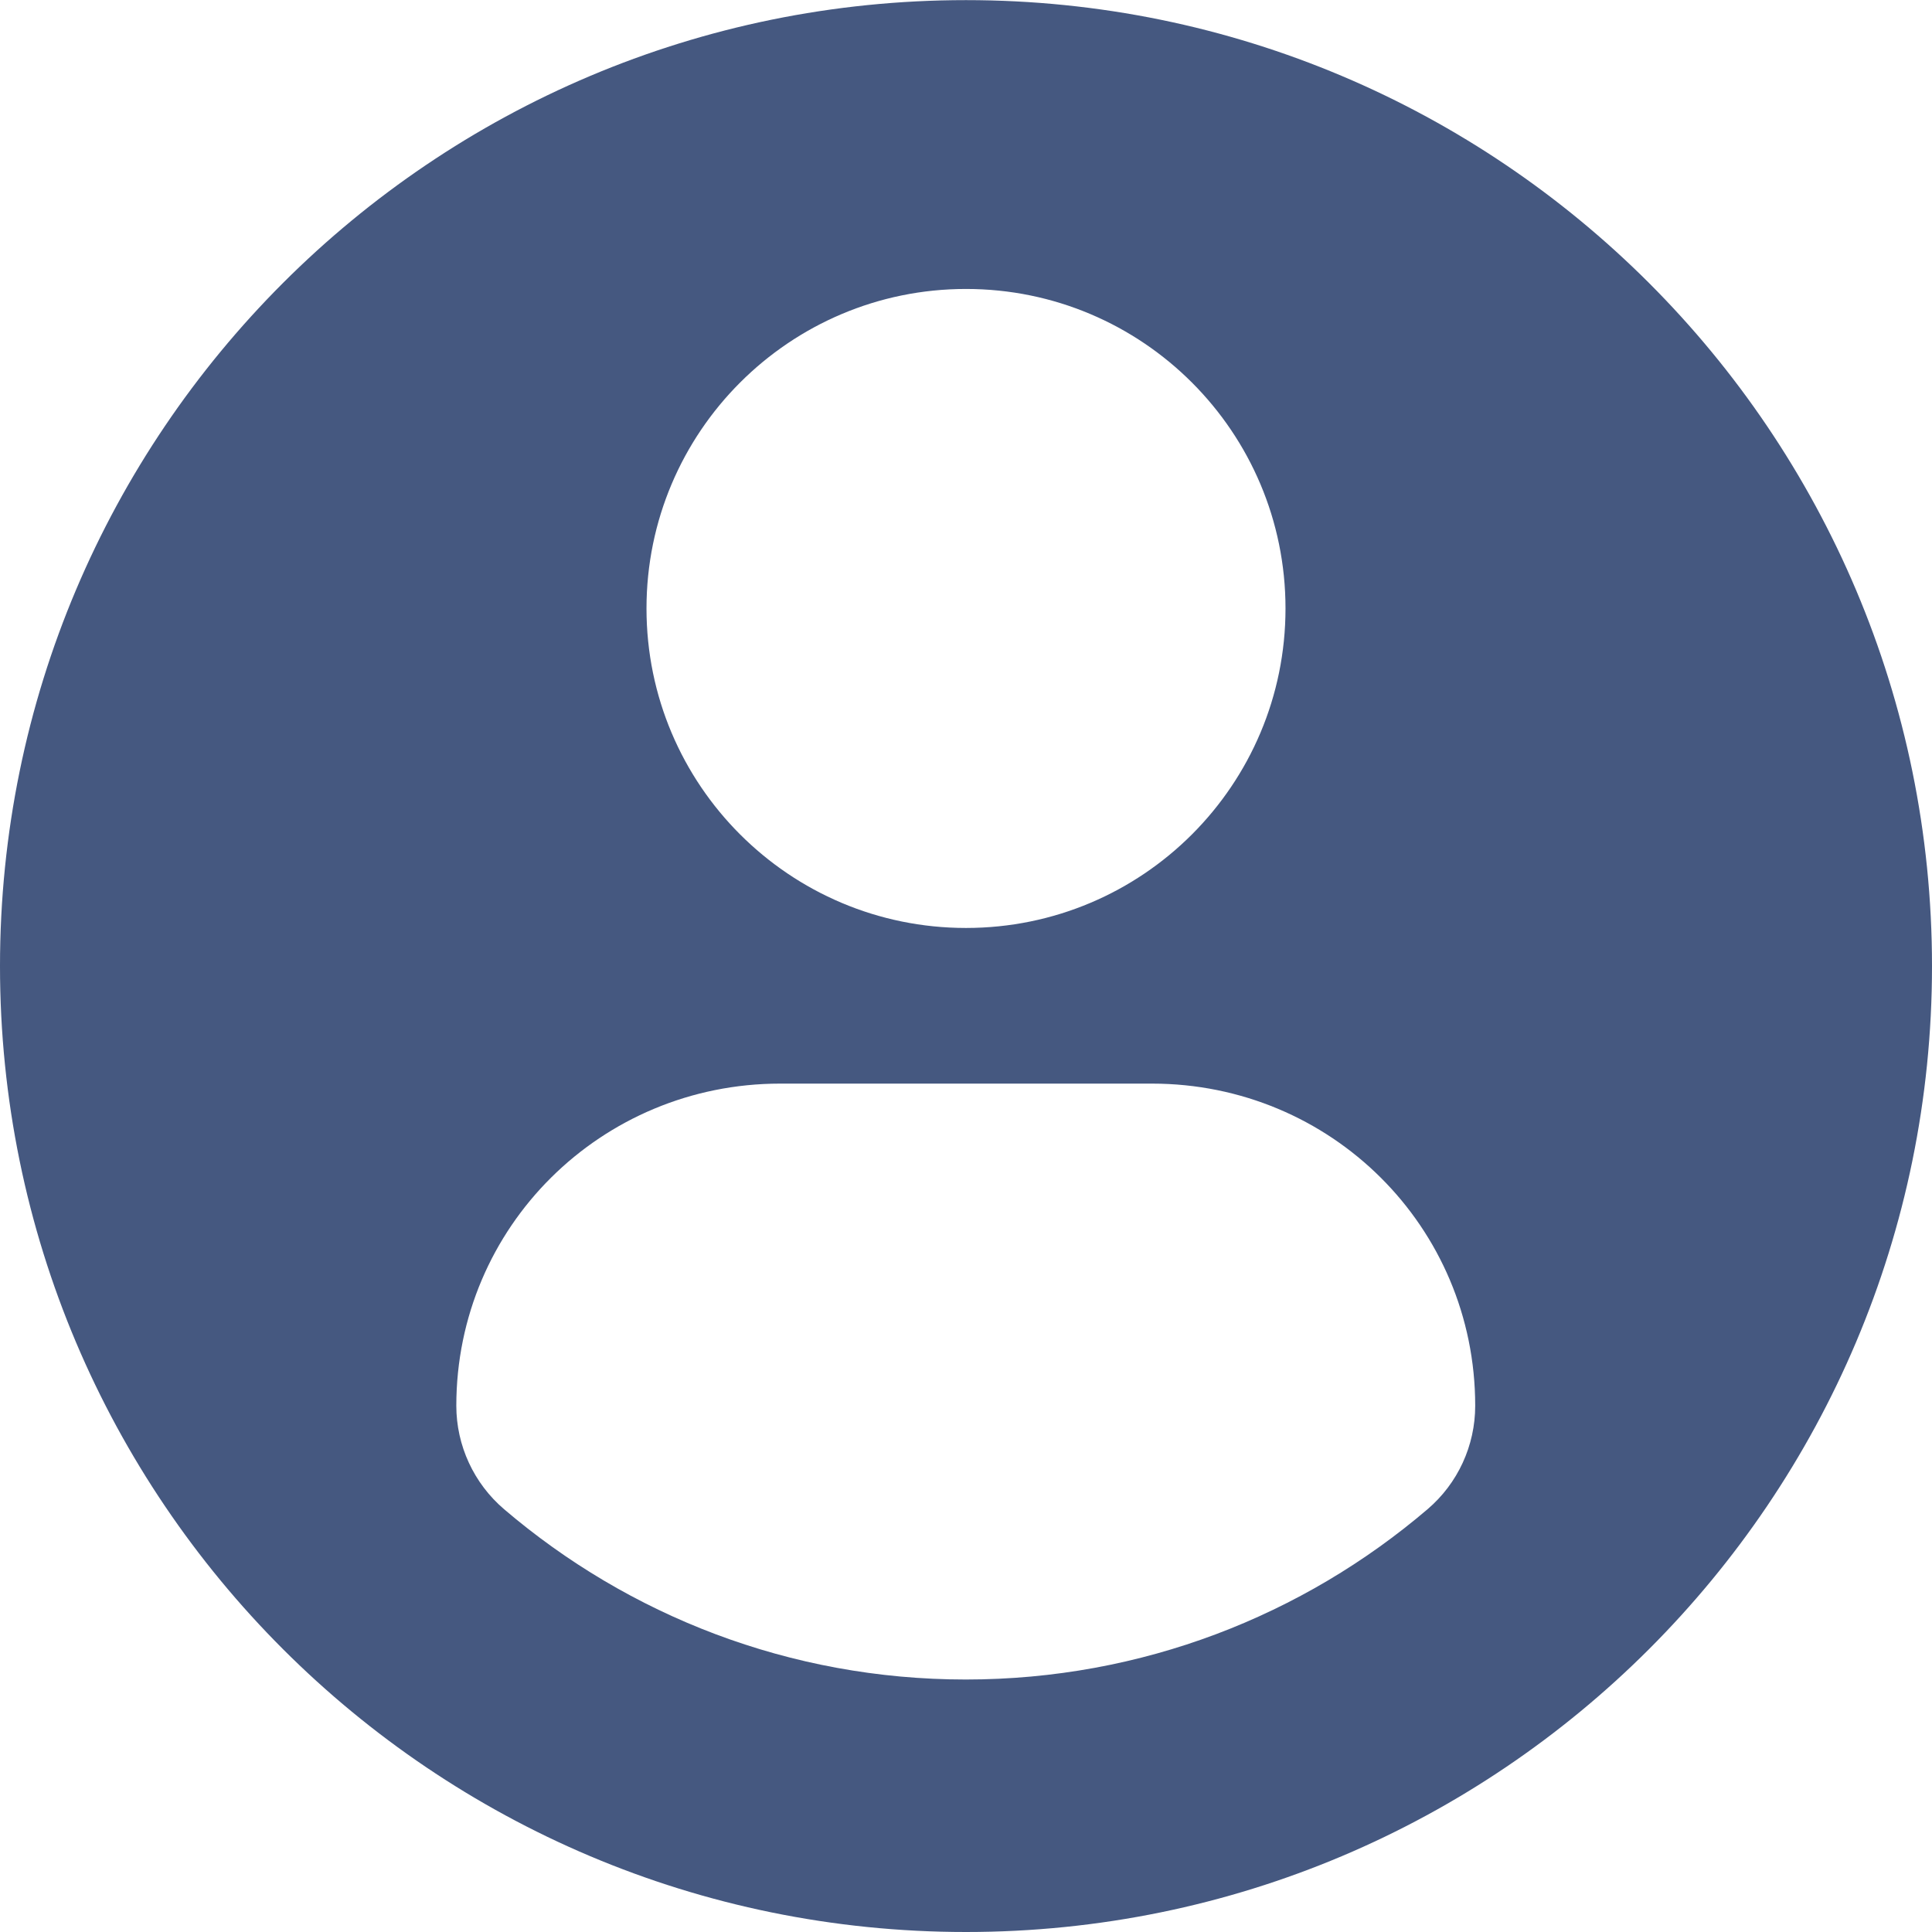 <svg width="16" height="16" viewBox="0 0 16 16" fill="none" xmlns="http://www.w3.org/2000/svg">
<g clip-path="url(#clip0)">
<path d="M8 0.001C3.582 0.001 0 3.582 0 8.001C0 12.419 3.582 16 8 16C12.418 16 16 12.419 16 8.001C16 3.582 12.418 0.001 8 0.001ZM8 2.393C9.462 2.393 10.646 3.578 10.646 5.039C10.646 6.501 9.462 7.685 8 7.685C6.539 7.685 5.354 6.501 5.354 5.039C5.354 3.578 6.539 2.393 8 2.393ZM7.998 13.909C6.54 13.909 5.205 13.378 4.175 12.499C3.924 12.285 3.779 11.971 3.779 11.642C3.779 10.16 4.979 8.974 6.461 8.974H9.54C11.022 8.974 12.217 10.16 12.217 11.642C12.217 11.972 12.073 12.285 11.822 12.499C10.792 13.378 9.457 13.909 7.998 13.909Z" fill="#455880"/>
</g>
<defs>
<clipPath id="clip0">
<rect width="16" height="16" fill="white"/>
</clipPath>
</defs>
</svg>
